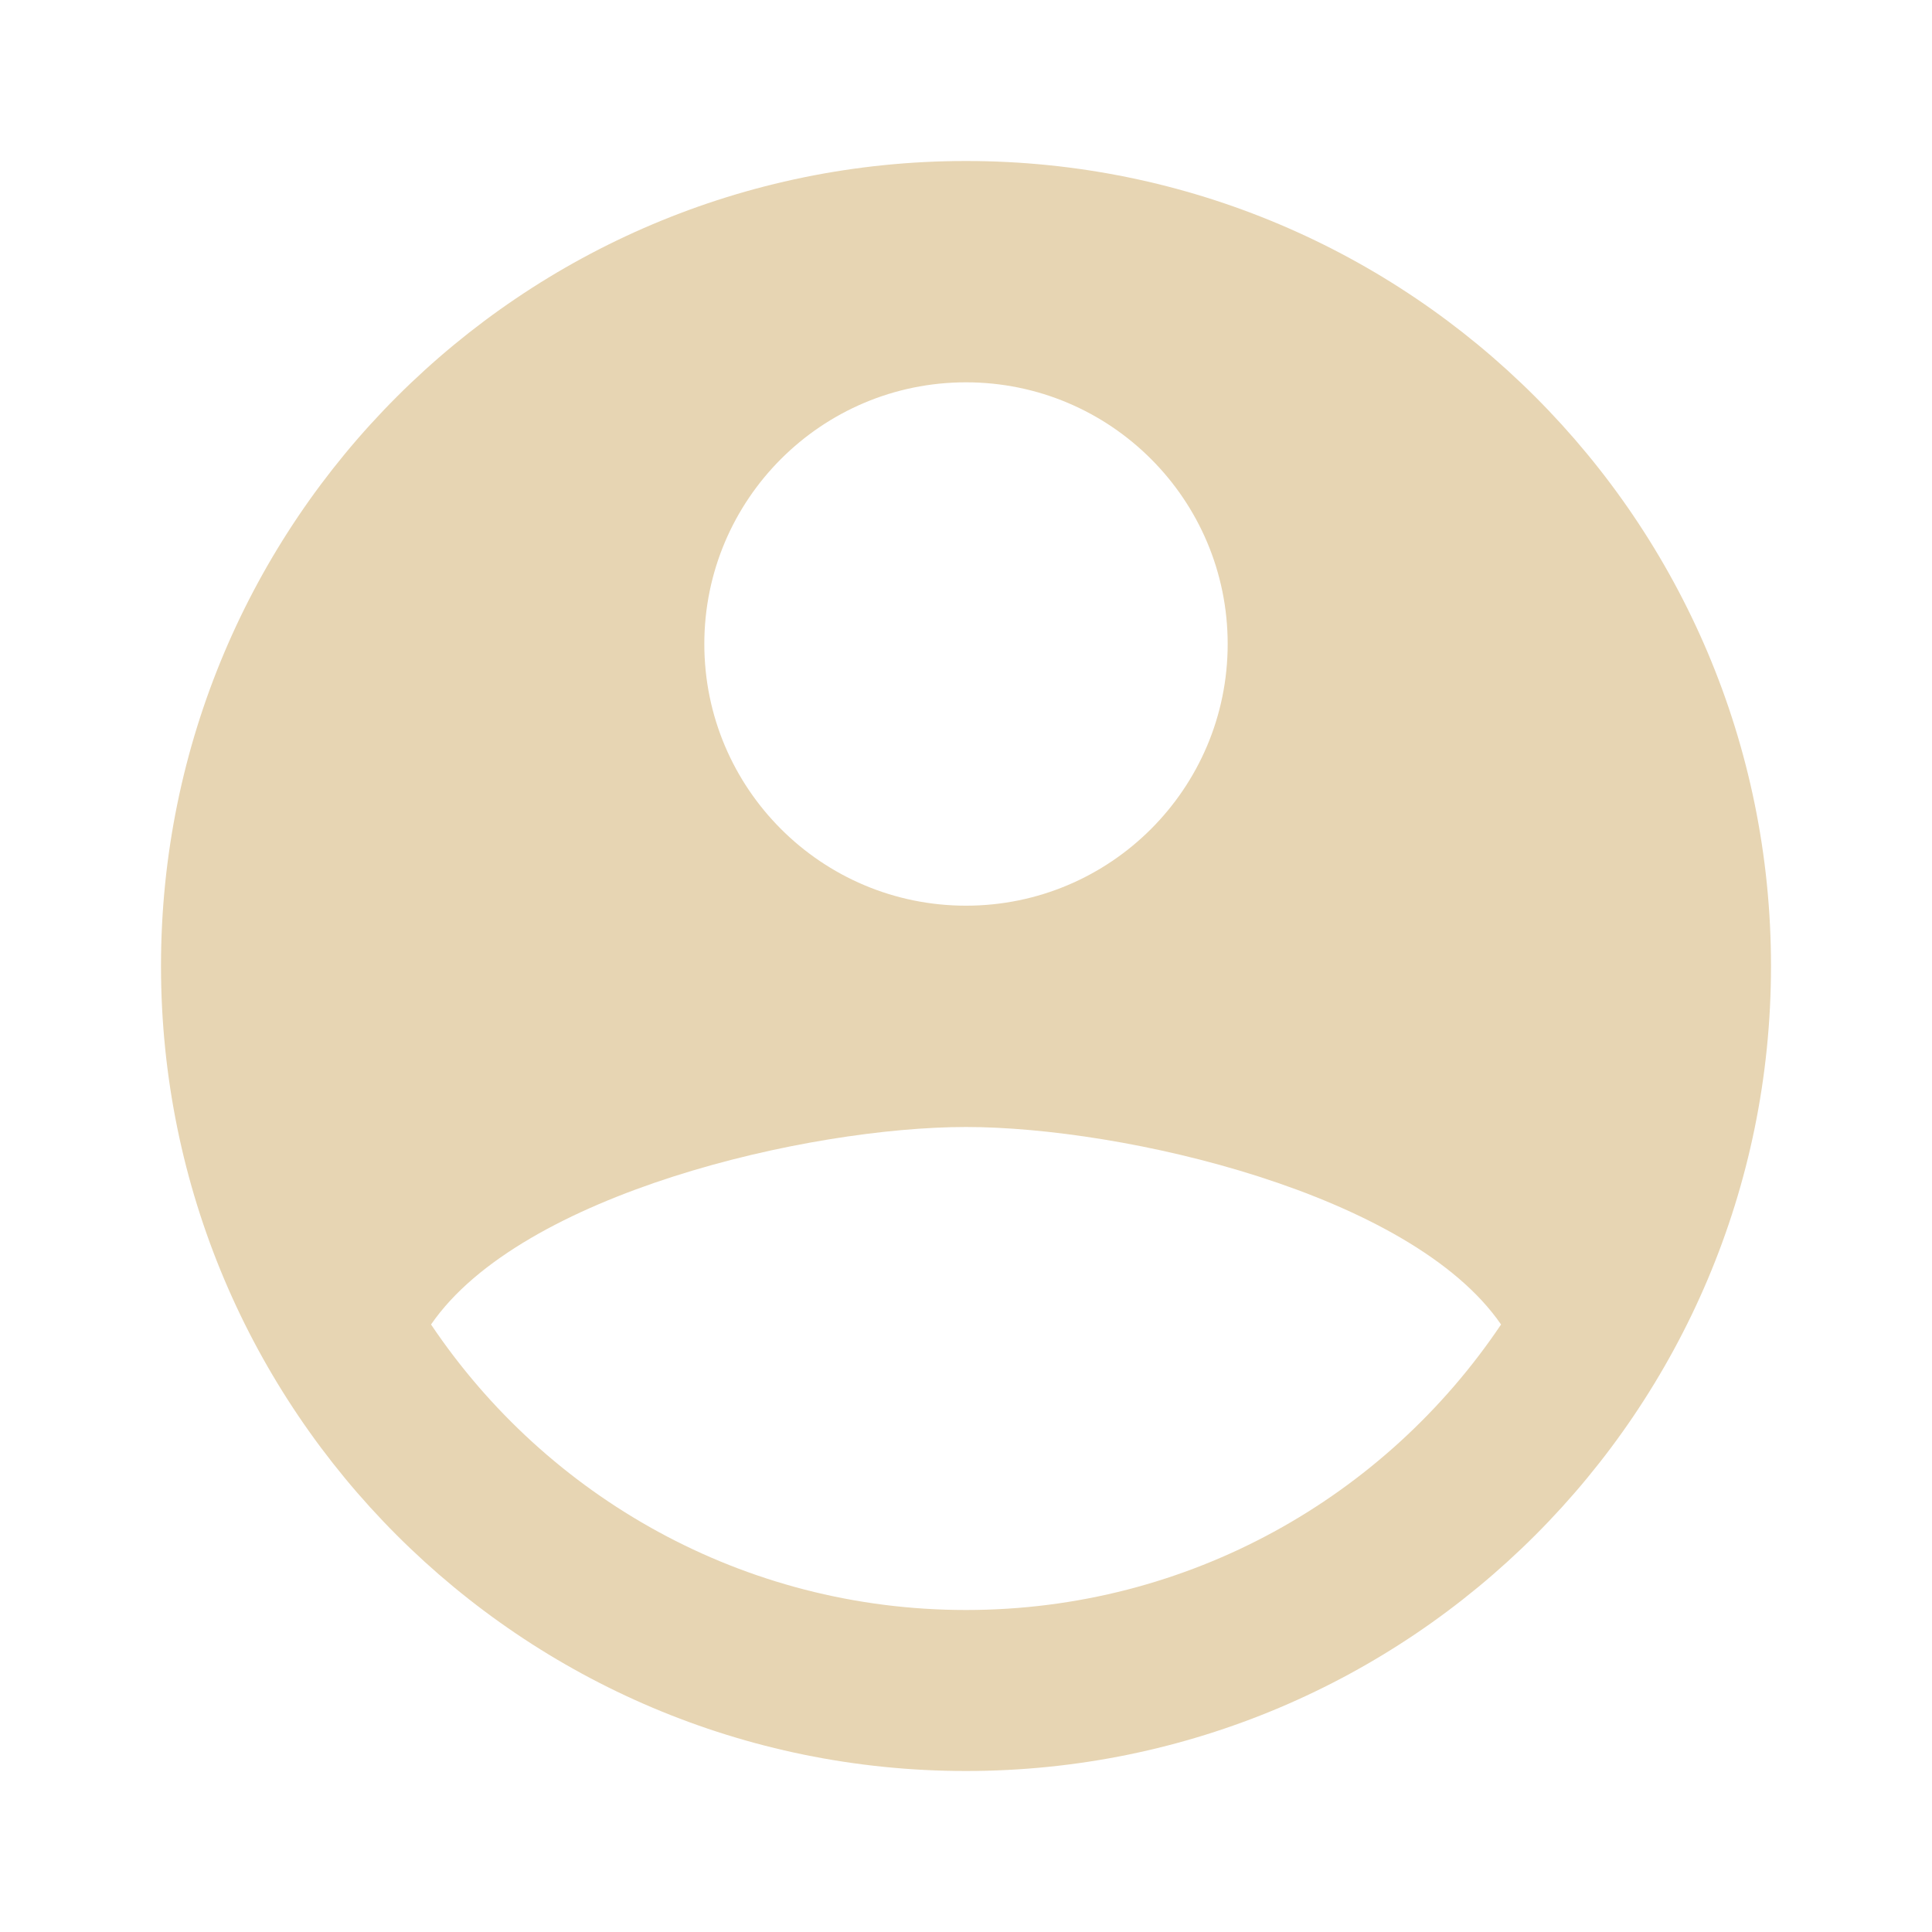 <svg width="18" height="18" viewBox="0 0 18 18" fill="none" xmlns="http://www.w3.org/2000/svg">
<path d="M9 1.5C4.858 1.5 1.5 4.858 1.5 9C1.5 13.142 4.858 16.5 9 16.5C13.142 16.5 16.5 13.142 16.5 9C16.5 4.858 13.142 1.5 9 1.5ZM9 3.562C10.346 3.562 11.438 4.654 11.438 6C11.438 7.346 10.346 8.438 9 8.438C7.654 8.438 6.562 7.346 6.562 6C6.562 4.654 7.654 3.562 9 3.562ZM9 15C6.923 15 5.093 13.944 4.016 12.34C4.856 11.117 7.535 10.5 9 10.5C10.466 10.5 13.144 11.117 13.985 12.34C12.908 13.944 11.078 15 9 15Z" fill="#E7D5B3"/>
</svg>
